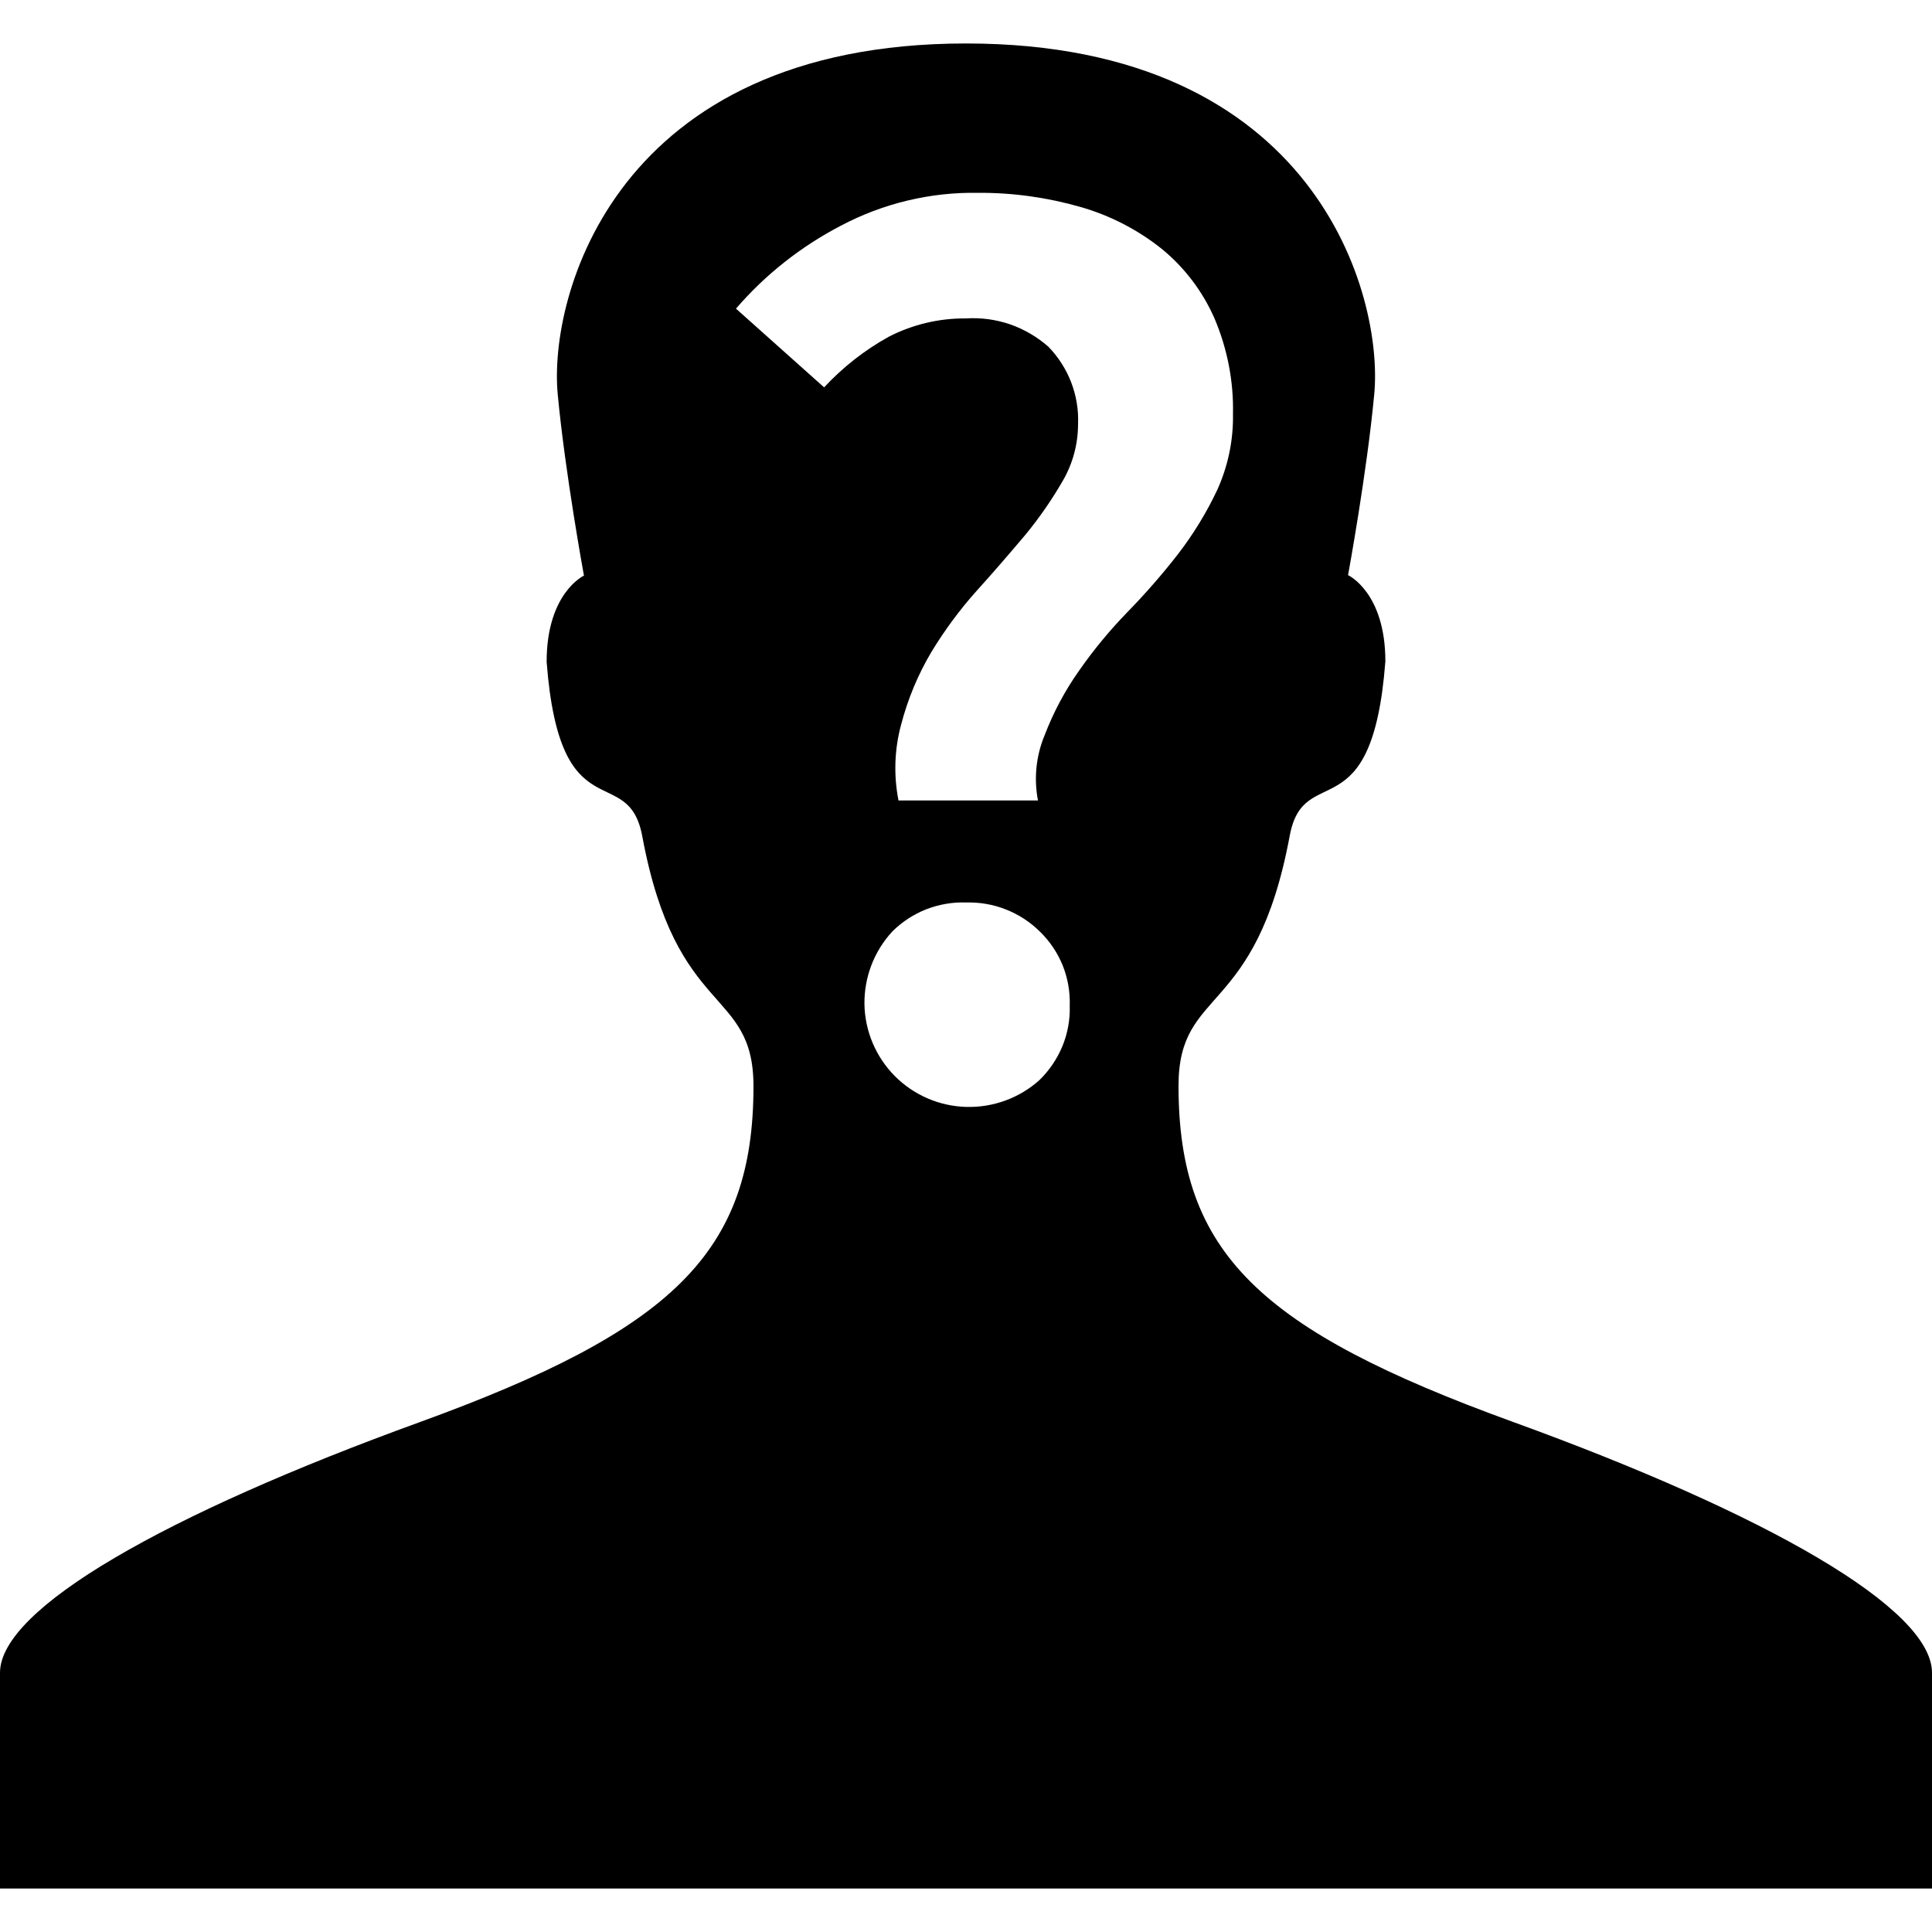 <svg width="16" height="16" viewBox="0 0 16 16" fill="none" xmlns="http://www.w3.org/2000/svg">
<path d="M12.528 11.775C10.43 11.013 9.76 10.375 9.76 8.992C9.76 8.166 10.4 8.436 10.681 6.921C10.798 6.292 11.364 6.91 11.473 5.477C11.473 4.905 11.164 4.763 11.164 4.763C11.164 4.763 11.32 3.917 11.381 3.263C11.457 2.455 10.908 0.36 8 0.36C5.092 0.36 4.541 2.46 4.619 3.267C4.68 3.917 4.836 4.767 4.836 4.767C4.836 4.767 4.527 4.909 4.527 5.481C4.636 6.914 5.201 6.296 5.319 6.925C5.6 8.44 6.24 8.17 6.24 8.996C6.24 10.374 5.57 11.017 3.472 11.779C1.373 12.541 0 13.32 0 13.853V15.64H16V13.853C16 13.32 14.633 12.539 12.528 11.775ZM8.608 8.945C8.442 9.094 8.225 9.173 8.002 9.167C7.779 9.161 7.567 9.069 7.41 8.911C7.253 8.752 7.163 8.54 7.159 8.317C7.156 8.094 7.238 7.879 7.389 7.715C7.469 7.635 7.564 7.573 7.669 7.531C7.775 7.49 7.887 7.47 8 7.474C8.113 7.471 8.226 7.49 8.331 7.532C8.436 7.573 8.532 7.636 8.612 7.715C8.694 7.795 8.758 7.89 8.801 7.996C8.843 8.101 8.863 8.215 8.859 8.329C8.863 8.443 8.842 8.557 8.799 8.663C8.755 8.769 8.69 8.865 8.608 8.945ZM9.339 5.067C9.192 5.218 9.058 5.38 8.938 5.552C8.82 5.718 8.724 5.899 8.651 6.089C8.58 6.26 8.561 6.448 8.596 6.629H7.441C7.4 6.421 7.407 6.205 7.463 6C7.518 5.789 7.602 5.587 7.713 5.4C7.823 5.219 7.949 5.048 8.09 4.891C8.231 4.735 8.365 4.579 8.491 4.43C8.607 4.289 8.711 4.139 8.802 3.981C8.885 3.838 8.928 3.676 8.928 3.511C8.933 3.393 8.913 3.276 8.871 3.166C8.829 3.057 8.765 2.957 8.683 2.872C8.59 2.79 8.482 2.727 8.365 2.686C8.248 2.646 8.124 2.629 8 2.637C7.777 2.635 7.558 2.687 7.36 2.789C7.161 2.899 6.98 3.041 6.825 3.208L6.095 2.556C6.338 2.274 6.633 2.041 6.964 1.869C7.314 1.684 7.705 1.59 8.1 1.597C8.387 1.595 8.672 1.635 8.948 1.714C9.193 1.784 9.422 1.902 9.621 2.061C9.811 2.216 9.96 2.414 10.058 2.637C10.164 2.887 10.217 3.156 10.211 3.428C10.215 3.645 10.17 3.861 10.08 4.059C9.991 4.247 9.882 4.425 9.755 4.59C9.625 4.757 9.486 4.916 9.339 5.067Z" fill="black"/>
</svg>

